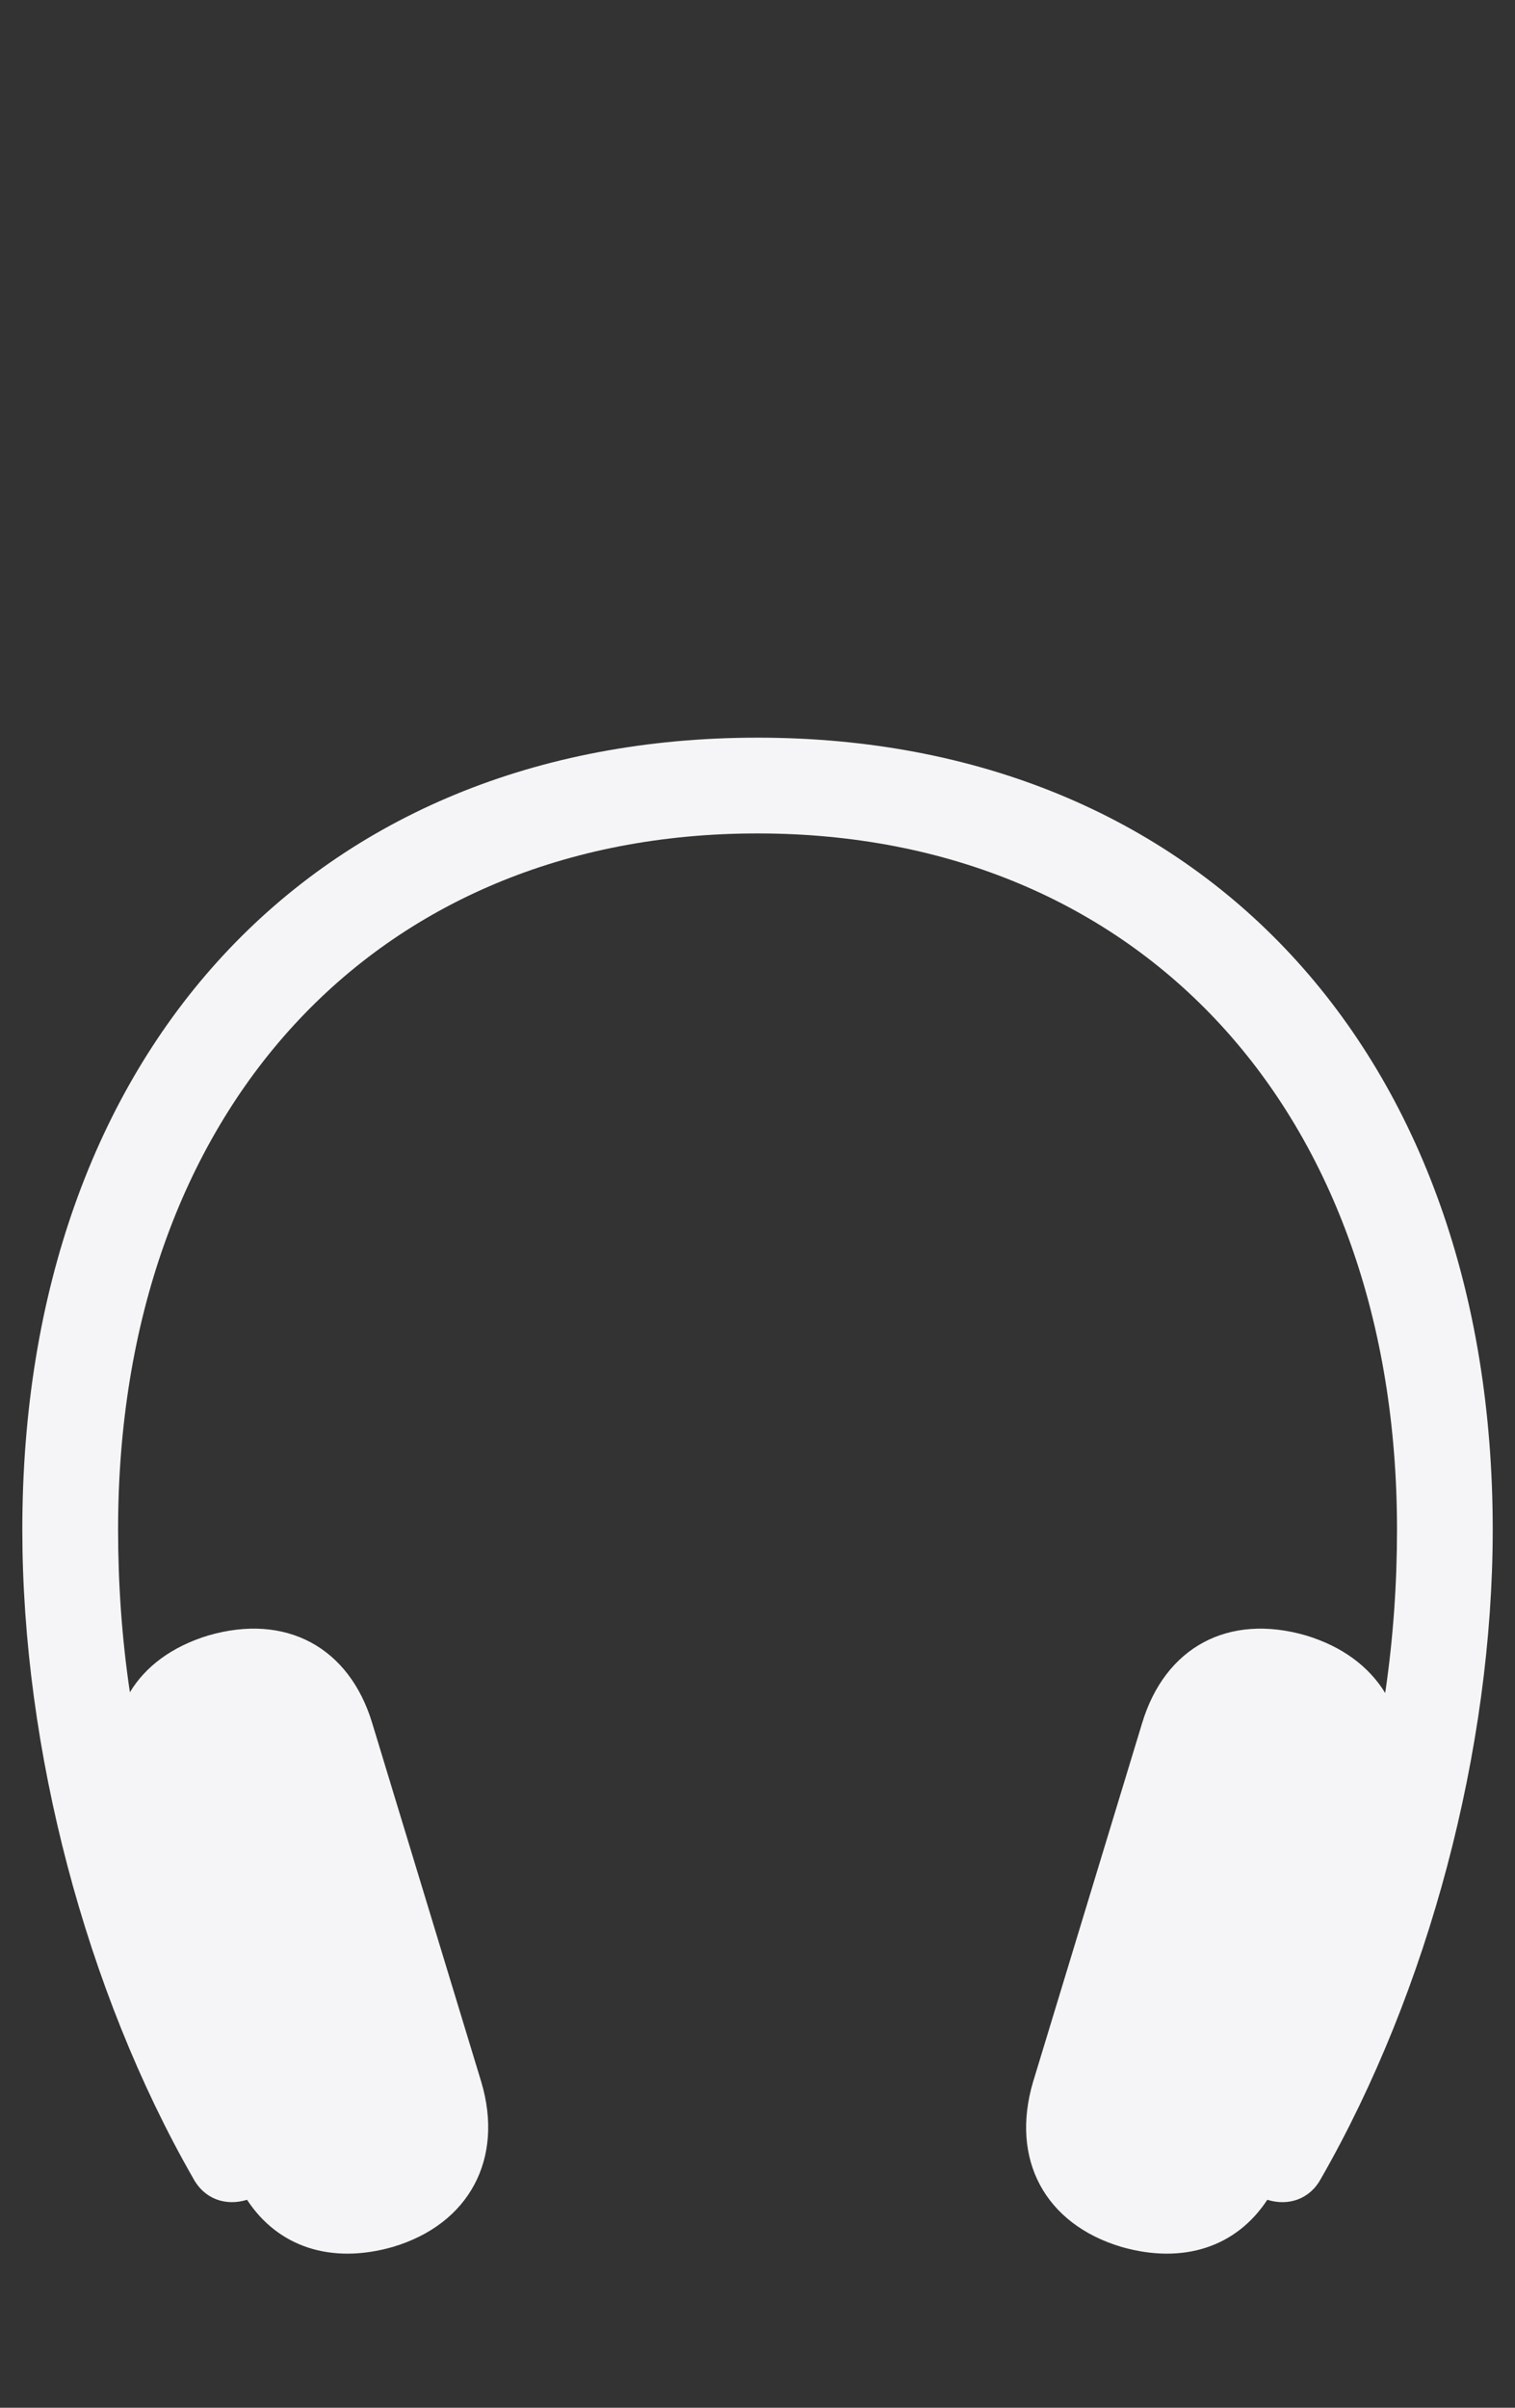 <svg height="54" viewBox="0 0 34 54" width="34" xmlns="http://www.w3.org/2000/svg"><rect x="0" y="0" width="34" height="54" fill="#333333" stroke="none"/><path d="m0 0h34v54h-34z" fill="none"/><path d="m17 16.544c9.936 0 16.5 7.071 16.5 17.759 0 4.923-1.438 10.341-3.852 14.554-.248.463-.728.628-1.207.479-.694 1.057-1.885 1.454-3.273 1.057-1.719-.512-2.497-1.966-1.984-3.7l2.447-8.045c.512-1.702 1.934-2.478 3.687-1.966.81.248 1.405.694 1.769 1.288.182-1.239.265-2.462.265-3.667 0-9.35-5.753-15.611-14.351-15.611-8.614 0-14.351 6.261-14.351 15.611 0 1.206.083 2.428.265 3.651.347-.578.942-1.024 1.752-1.272 1.752-.512 3.174.264 3.687 1.966l2.447 8.045c.512 1.718-.265 3.188-1.984 3.7-1.389.397-2.579 0-3.273-1.057-.479.149-.959-.017-1.207-.479-2.414-4.213-3.836-9.631-3.836-14.554 0-10.688 6.547-17.759 16.5-17.759z" fill="#f5f5f7"/></svg>